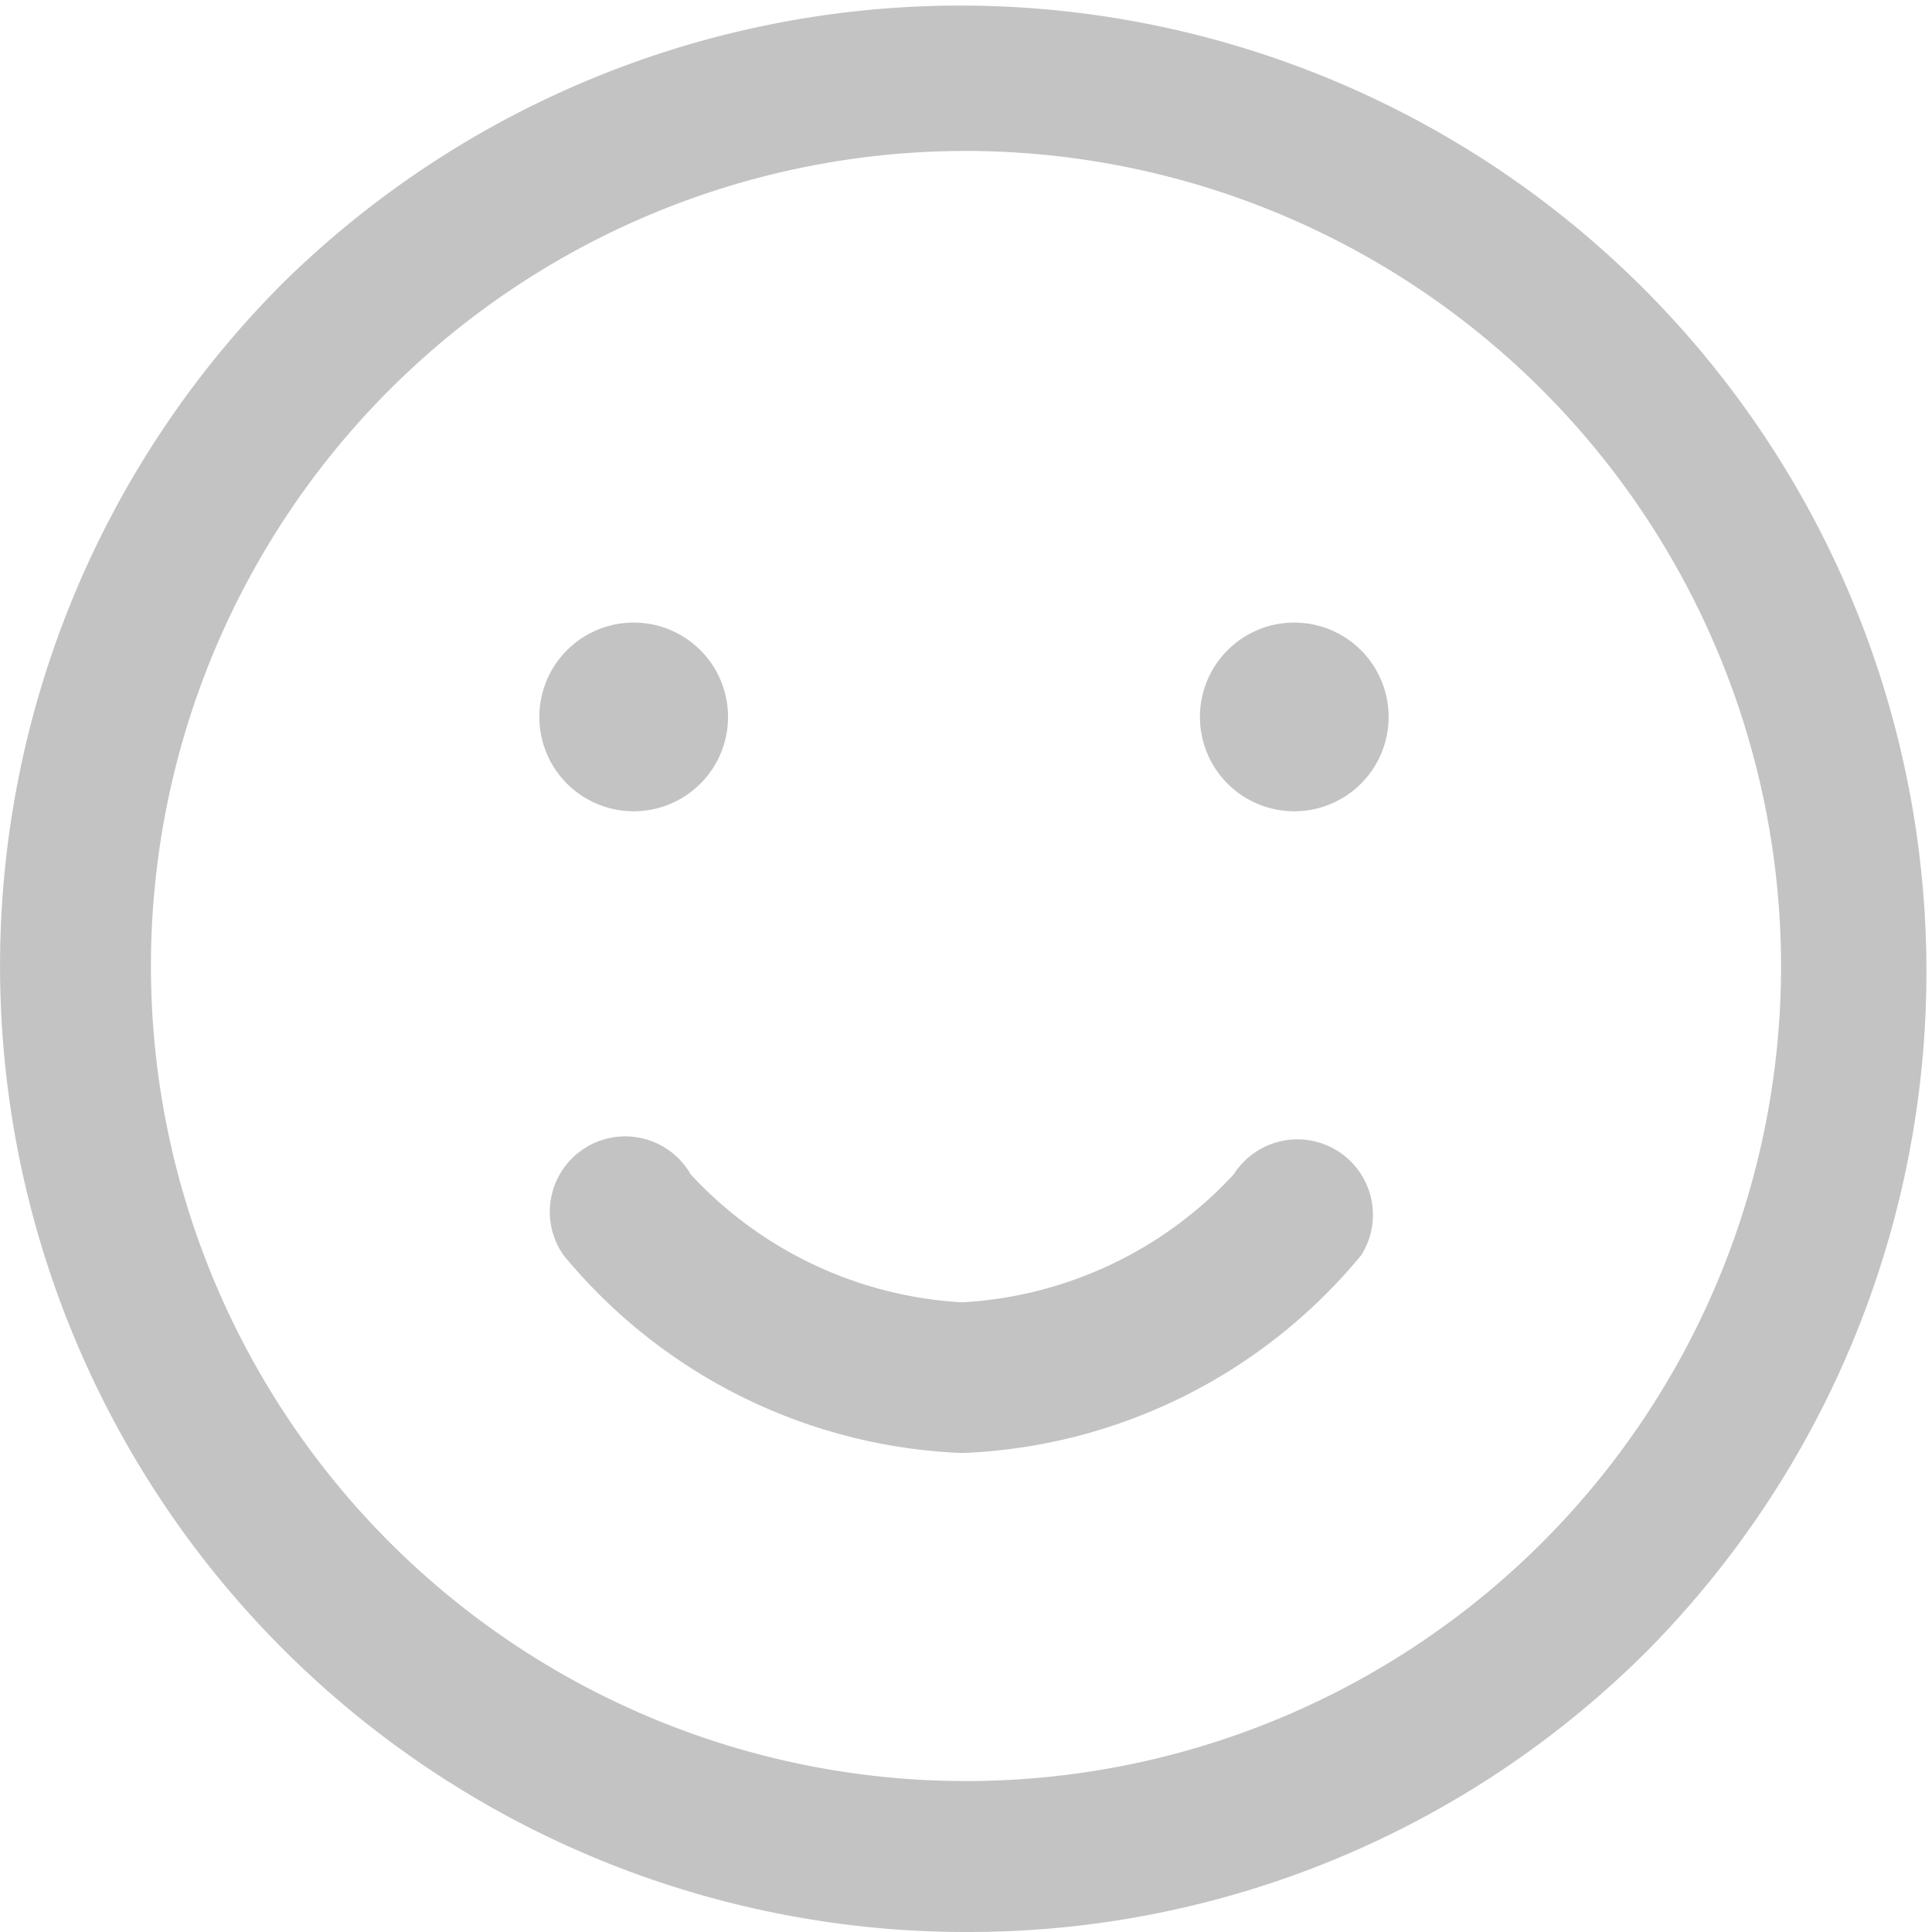 <svg xmlns="http://www.w3.org/2000/svg" width="24" height="24" viewBox="0 0 24 24">
  <path id="emoji7" d="M12,24A12,12,0,0,1,3.515,3.515,12,12,0,0,1,20.485,20.485,11.922,11.922,0,0,1,12,24ZM12,1.875A10.125,10.125,0,1,0,22.125,12,10.136,10.136,0,0,0,12,1.875ZM16.62,14.3a.937.937,0,0,0-1.294.288,4.968,4.968,0,0,1-3.373,1.59,4.968,4.968,0,0,1-3.373-1.59A.937.937,0,1,0,7,15.592a6.76,6.76,0,0,0,4.955,2.458,6.76,6.76,0,0,0,4.955-2.458A.937.937,0,0,0,16.62,14.3ZM7.875,7.734A1.172,1.172,0,1,1,6.7,8.906,1.172,1.172,0,0,1,7.875,7.734Zm7.031,1.172a1.172,1.172,0,1,0,1.172-1.172A1.172,1.172,0,0,0,14.906,8.906Z" transform="translate(0 0)" opacity="0.235"/>
</svg>
